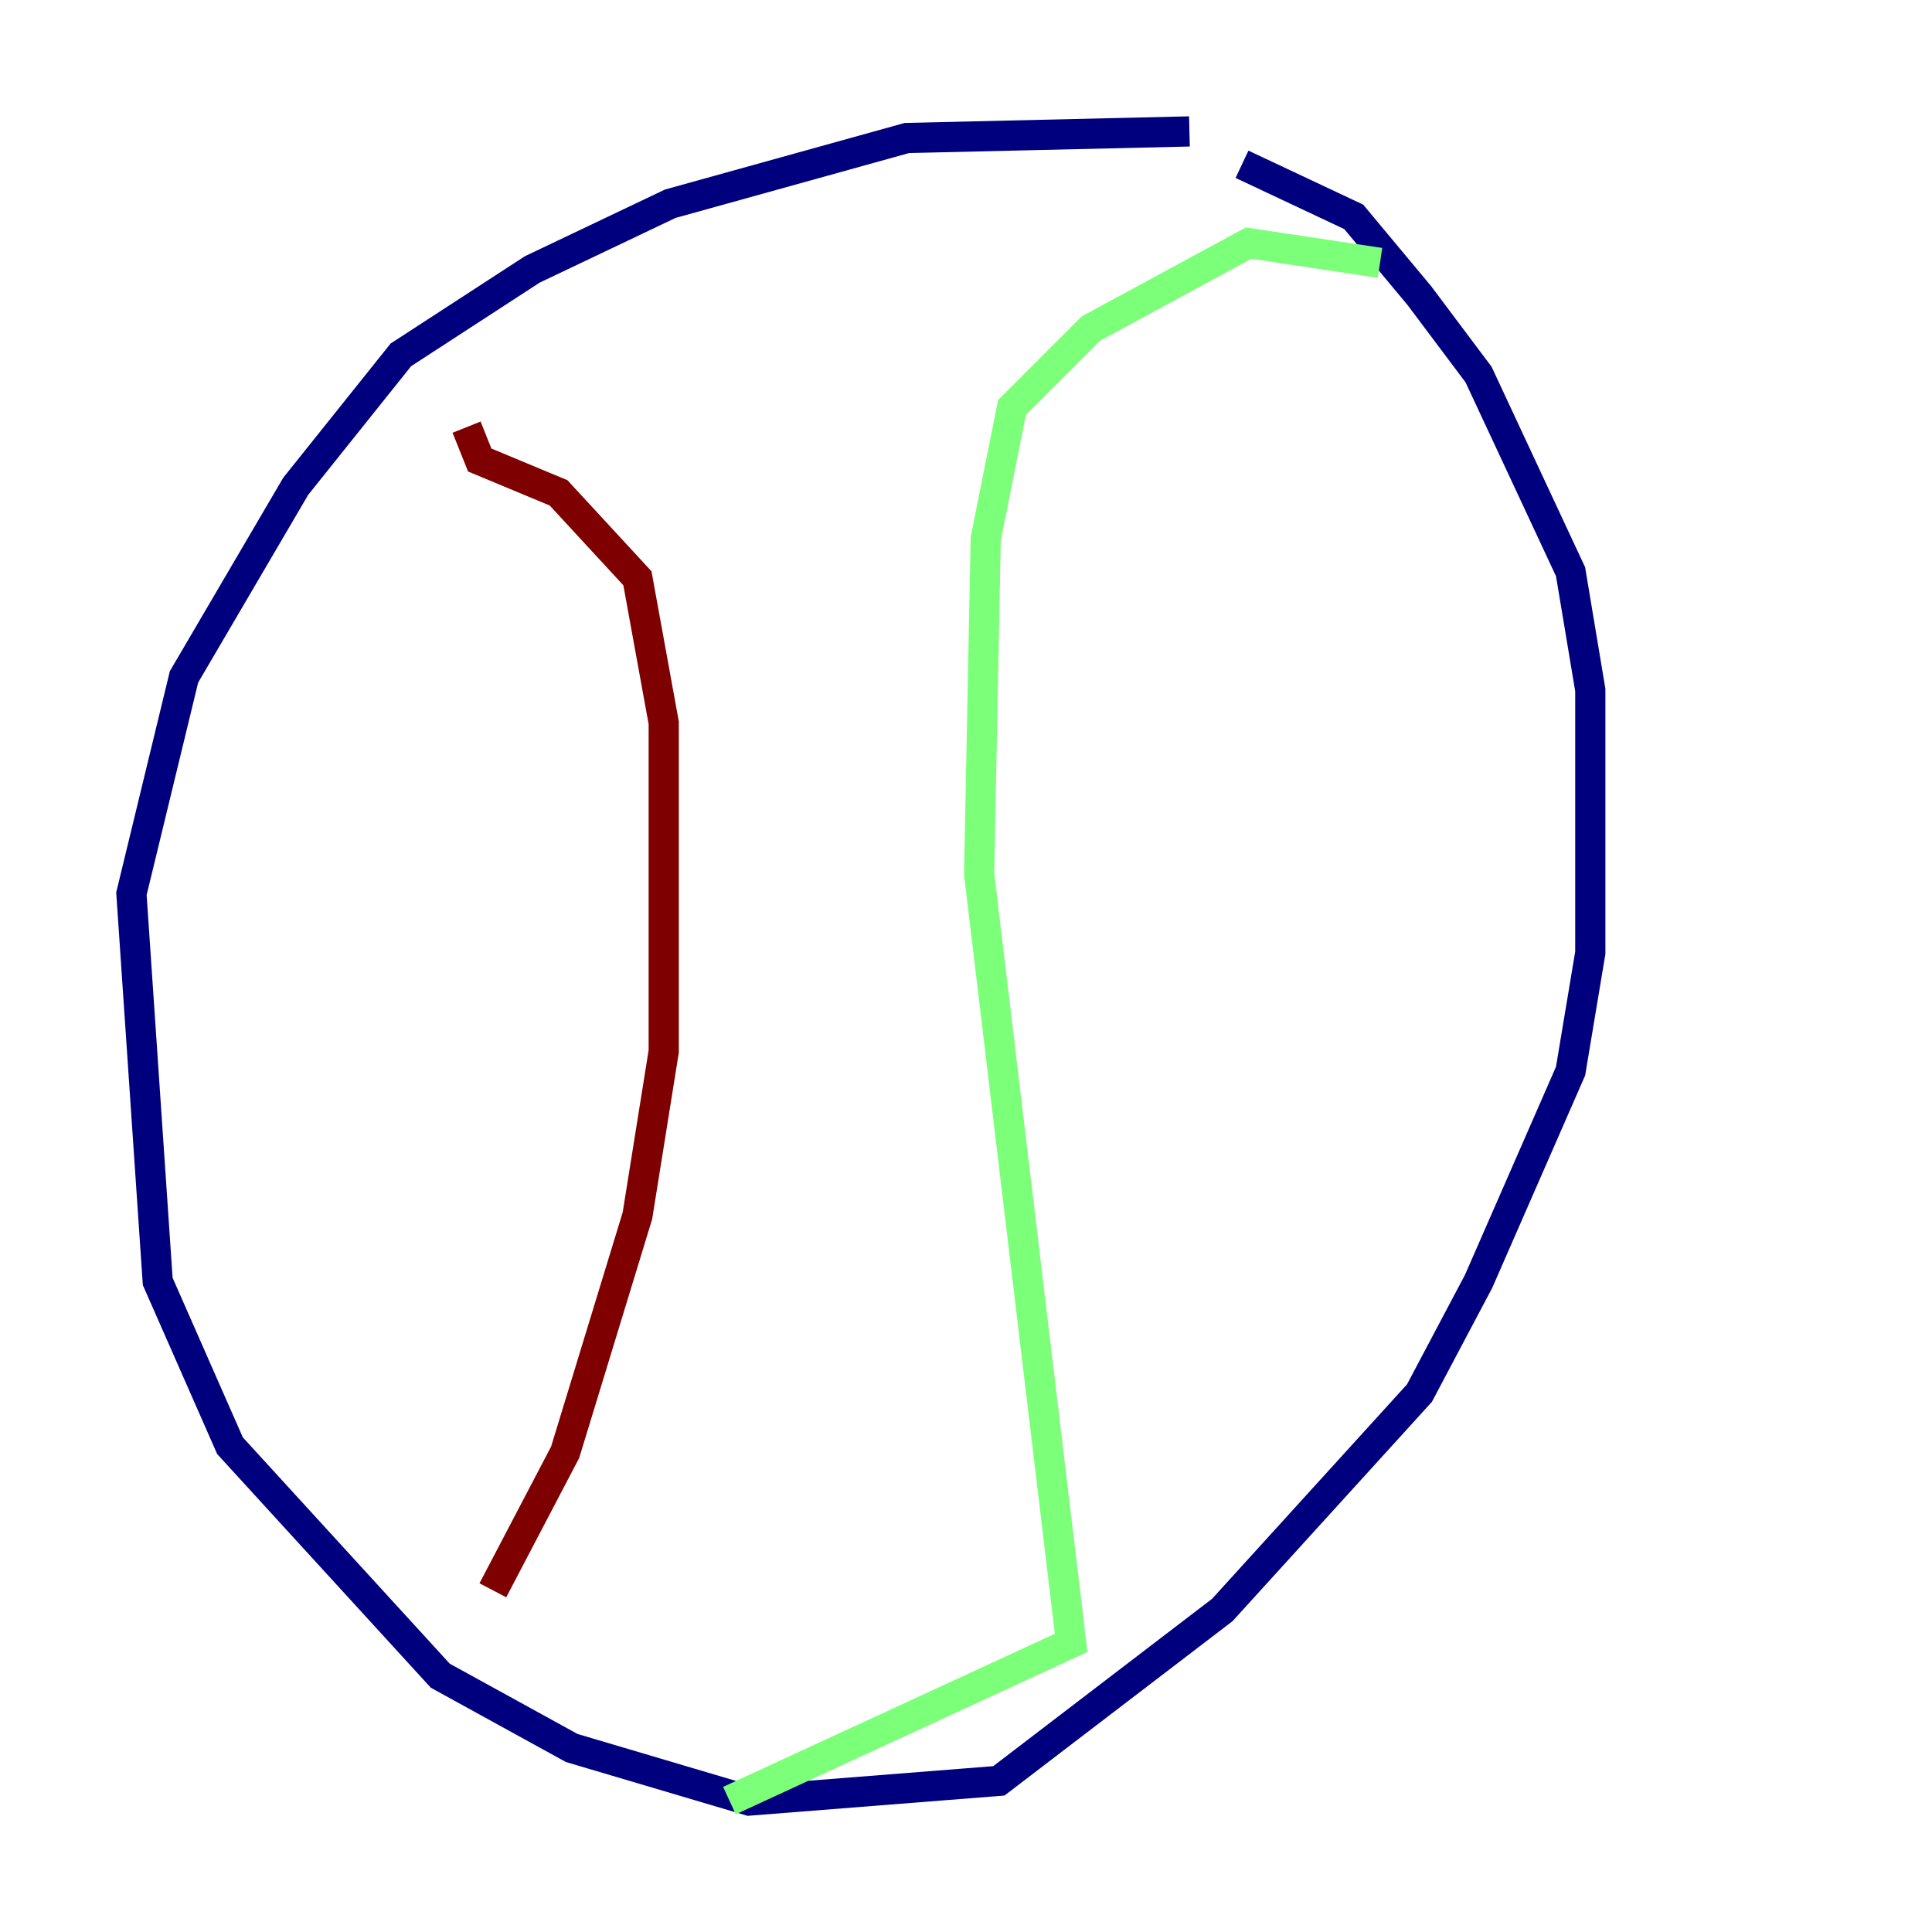 <?xml version="1.0" encoding="utf-8" ?>
<svg baseProfile="tiny" height="128" version="1.2" viewBox="0,0,128,128" width="128" xmlns="http://www.w3.org/2000/svg" xmlns:ev="http://www.w3.org/2001/xml-events" xmlns:xlink="http://www.w3.org/1999/xlink"><defs /><polyline fill="none" points="78.803,8.707 60.082,9.143 44.408,13.497 35.265,17.85 26.558,23.51 19.592,32.218 12.191,44.843 8.707,59.211 10.449,84.898 15.238,95.782 29.17,111.02 37.878,115.809 49.633,119.293 66.177,117.986 80.98,106.667 94.041,92.299 97.959,84.898 104.054,70.966 105.361,63.129 105.361,45.714 104.054,37.878 97.959,24.816 94.041,19.592 89.687,14.367 82.286,10.884" stroke="#00007f" stroke-width="2" /><polyline fill="none" points="91.429,17.415 82.721,16.109 72.272,21.769 67.048,26.993 65.306,35.701 64.871,57.905 70.966,108.844 48.327,119.293" stroke="#7cff79" stroke-width="2" /><polyline fill="none" points="30.912,28.299 31.782,30.476 37.007,32.653 42.231,38.313 43.973,47.891 43.973,69.66 42.231,80.544 37.442,96.218 32.653,105.361" stroke="#7f0000" stroke-width="2" /></svg>